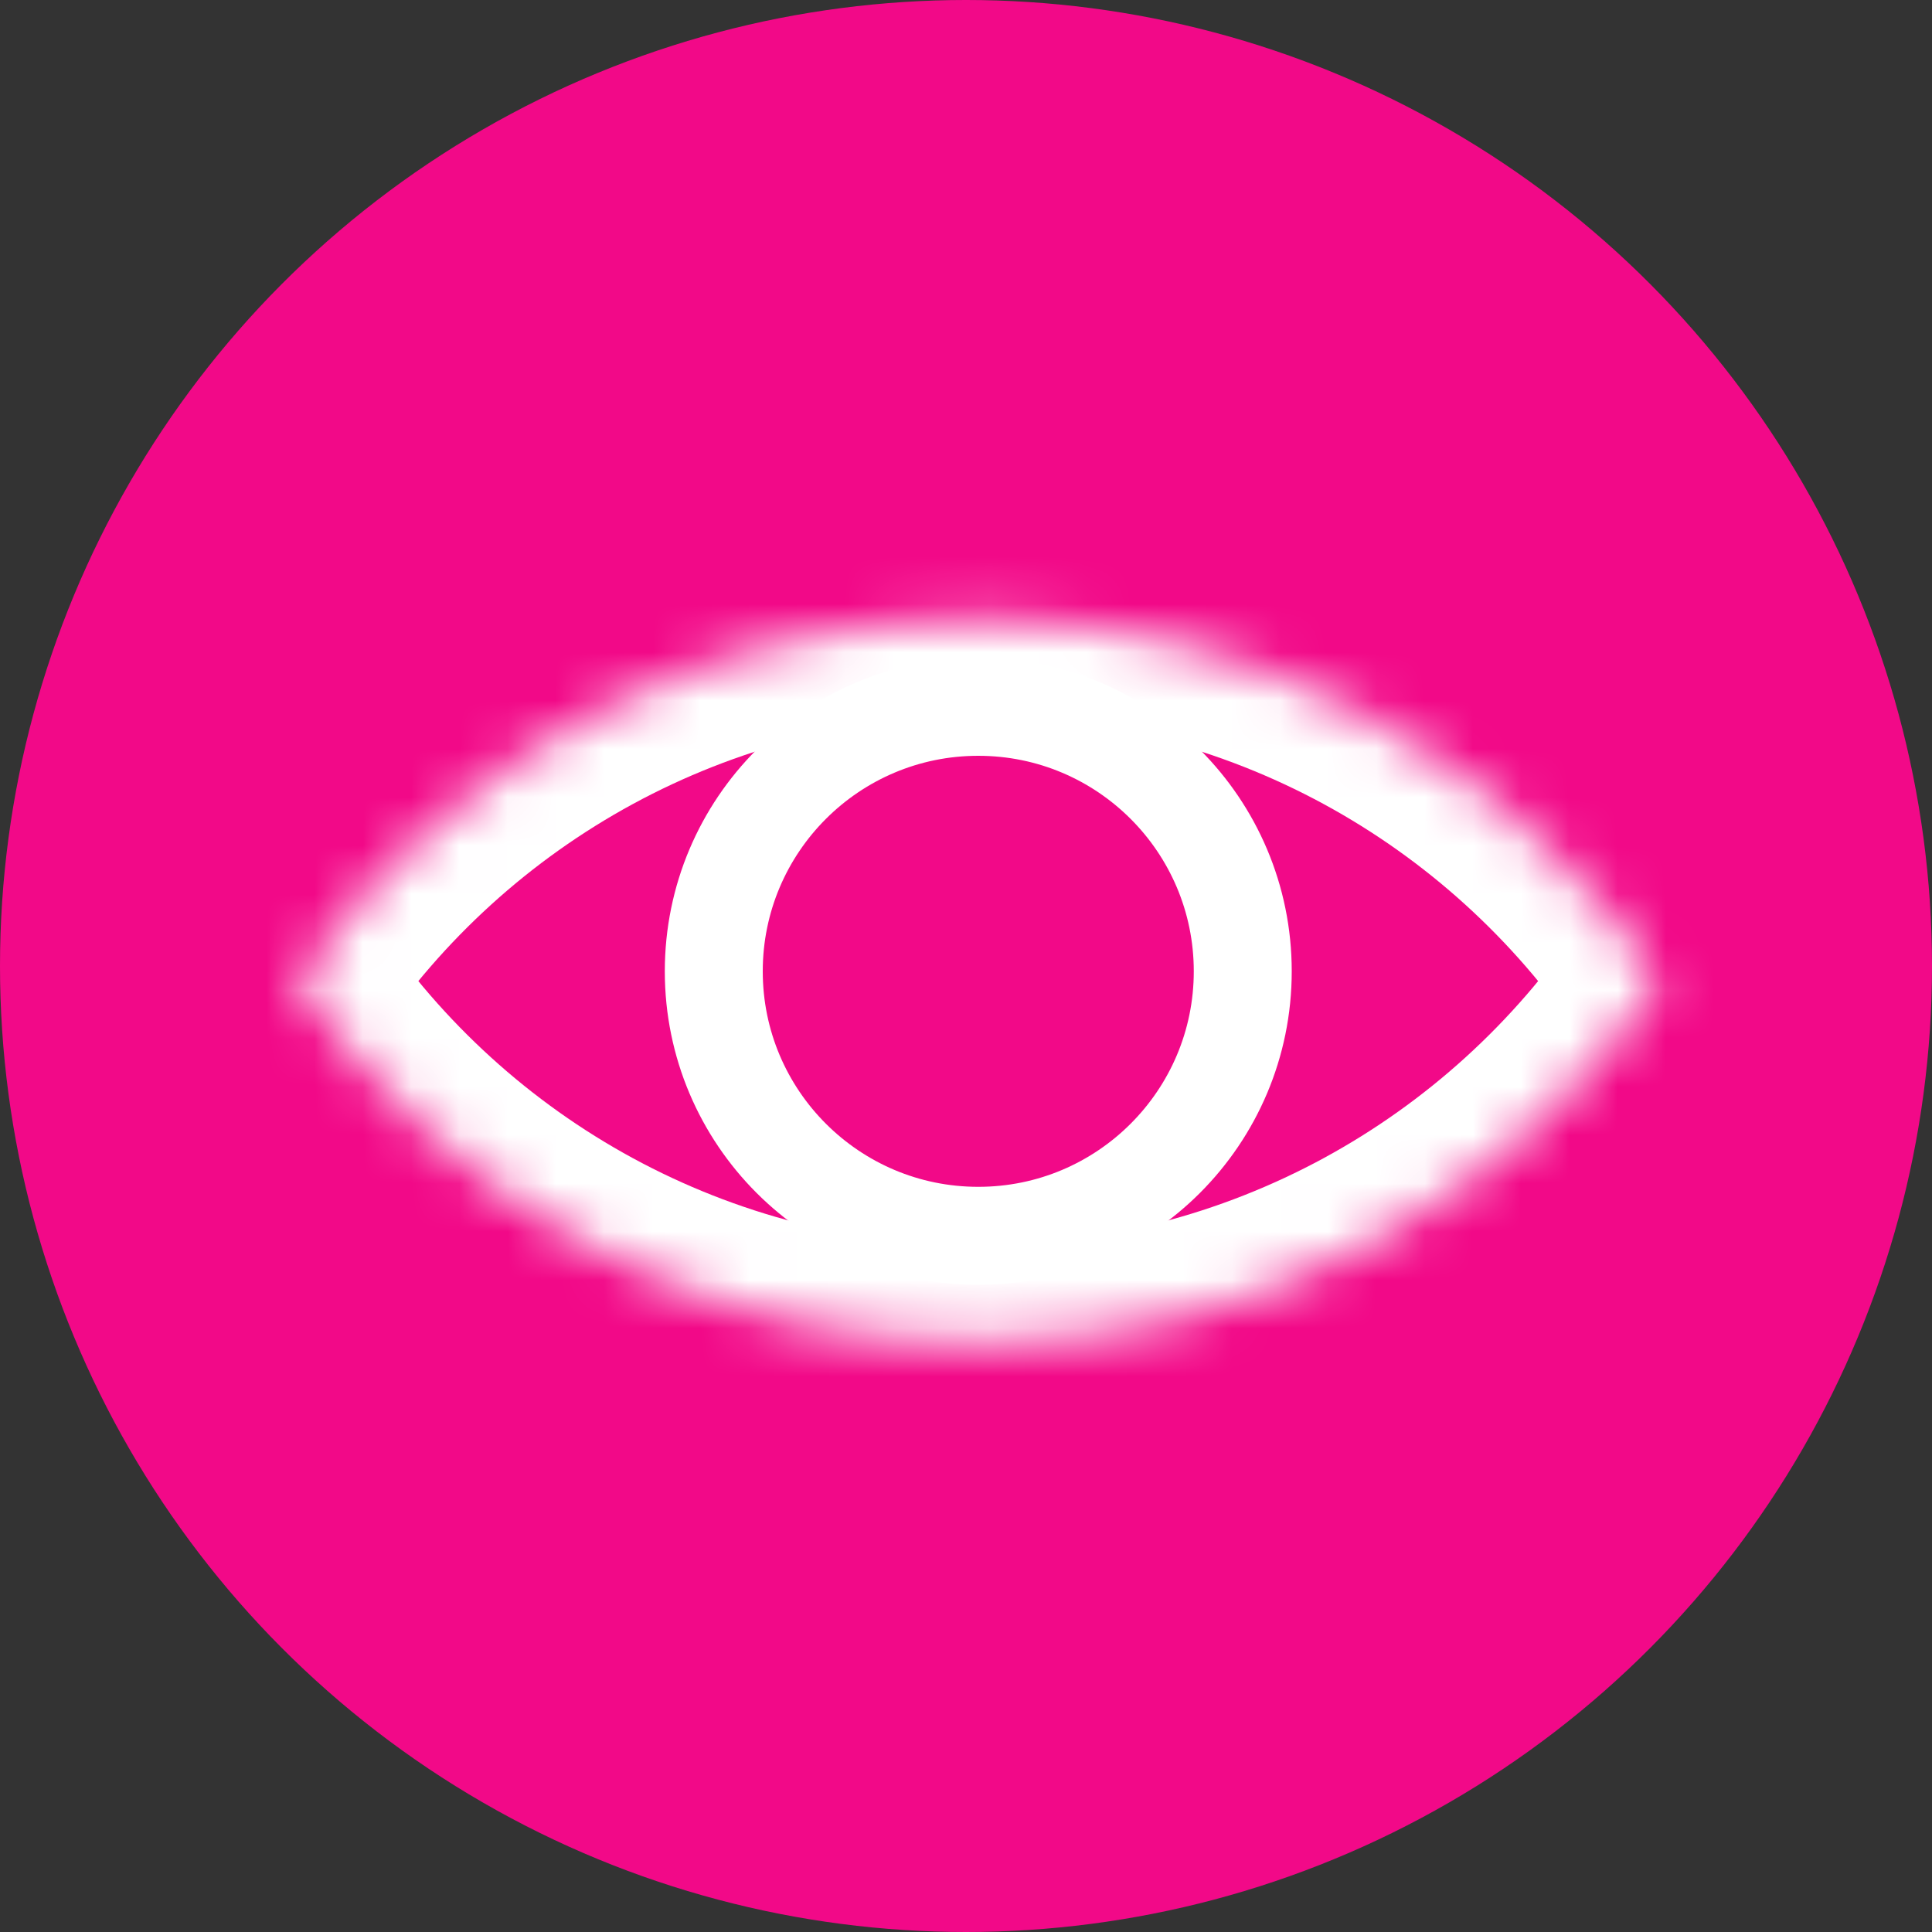 <svg width="40" height="40" viewBox="0 0 40 40" fill="none" xmlns="http://www.w3.org/2000/svg">
<rect x="0" y="0" width="40" height="40" fill="#333333" stroke="none"/>
<circle cx="20" cy="20" r="20" fill="#F20988"/>
<circle cx="20.254" cy="20.11" r="5.476" stroke="white" stroke-width="2.028"/>
<mask id="path-3-inside-1_26_218" fill="white">
<path fill-rule="evenodd" clip-rule="evenodd" d="M6.132 20.312C9.194 15.785 14.376 12.809 20.254 12.809C26.131 12.809 31.313 15.785 34.375 20.312C31.313 24.84 26.131 27.816 20.254 27.816C14.376 27.816 9.194 24.84 6.132 20.312Z"/>
</mask>
<path d="M6.132 20.312L4.452 19.176L3.684 20.312L4.452 21.449L6.132 20.312ZM34.375 20.312L36.055 21.449L36.823 20.312L36.055 19.176L34.375 20.312ZM7.812 21.449C10.513 17.455 15.078 14.837 20.254 14.837V10.781C13.675 10.781 7.875 14.115 4.452 19.176L7.812 21.449ZM20.254 14.837C25.429 14.837 29.994 17.455 32.695 21.449L36.055 19.176C32.632 14.115 26.832 10.781 20.254 10.781V14.837ZM32.695 19.176C29.994 23.17 25.429 25.788 20.254 25.788V29.844C26.832 29.844 32.632 26.51 36.055 21.449L32.695 19.176ZM20.254 25.788C15.078 25.788 10.513 23.17 7.812 19.176L4.452 21.449C7.875 26.51 13.675 29.844 20.254 29.844V25.788Z" fill="white" mask="url(#path-3-inside-1_26_218)"/>
</svg>
